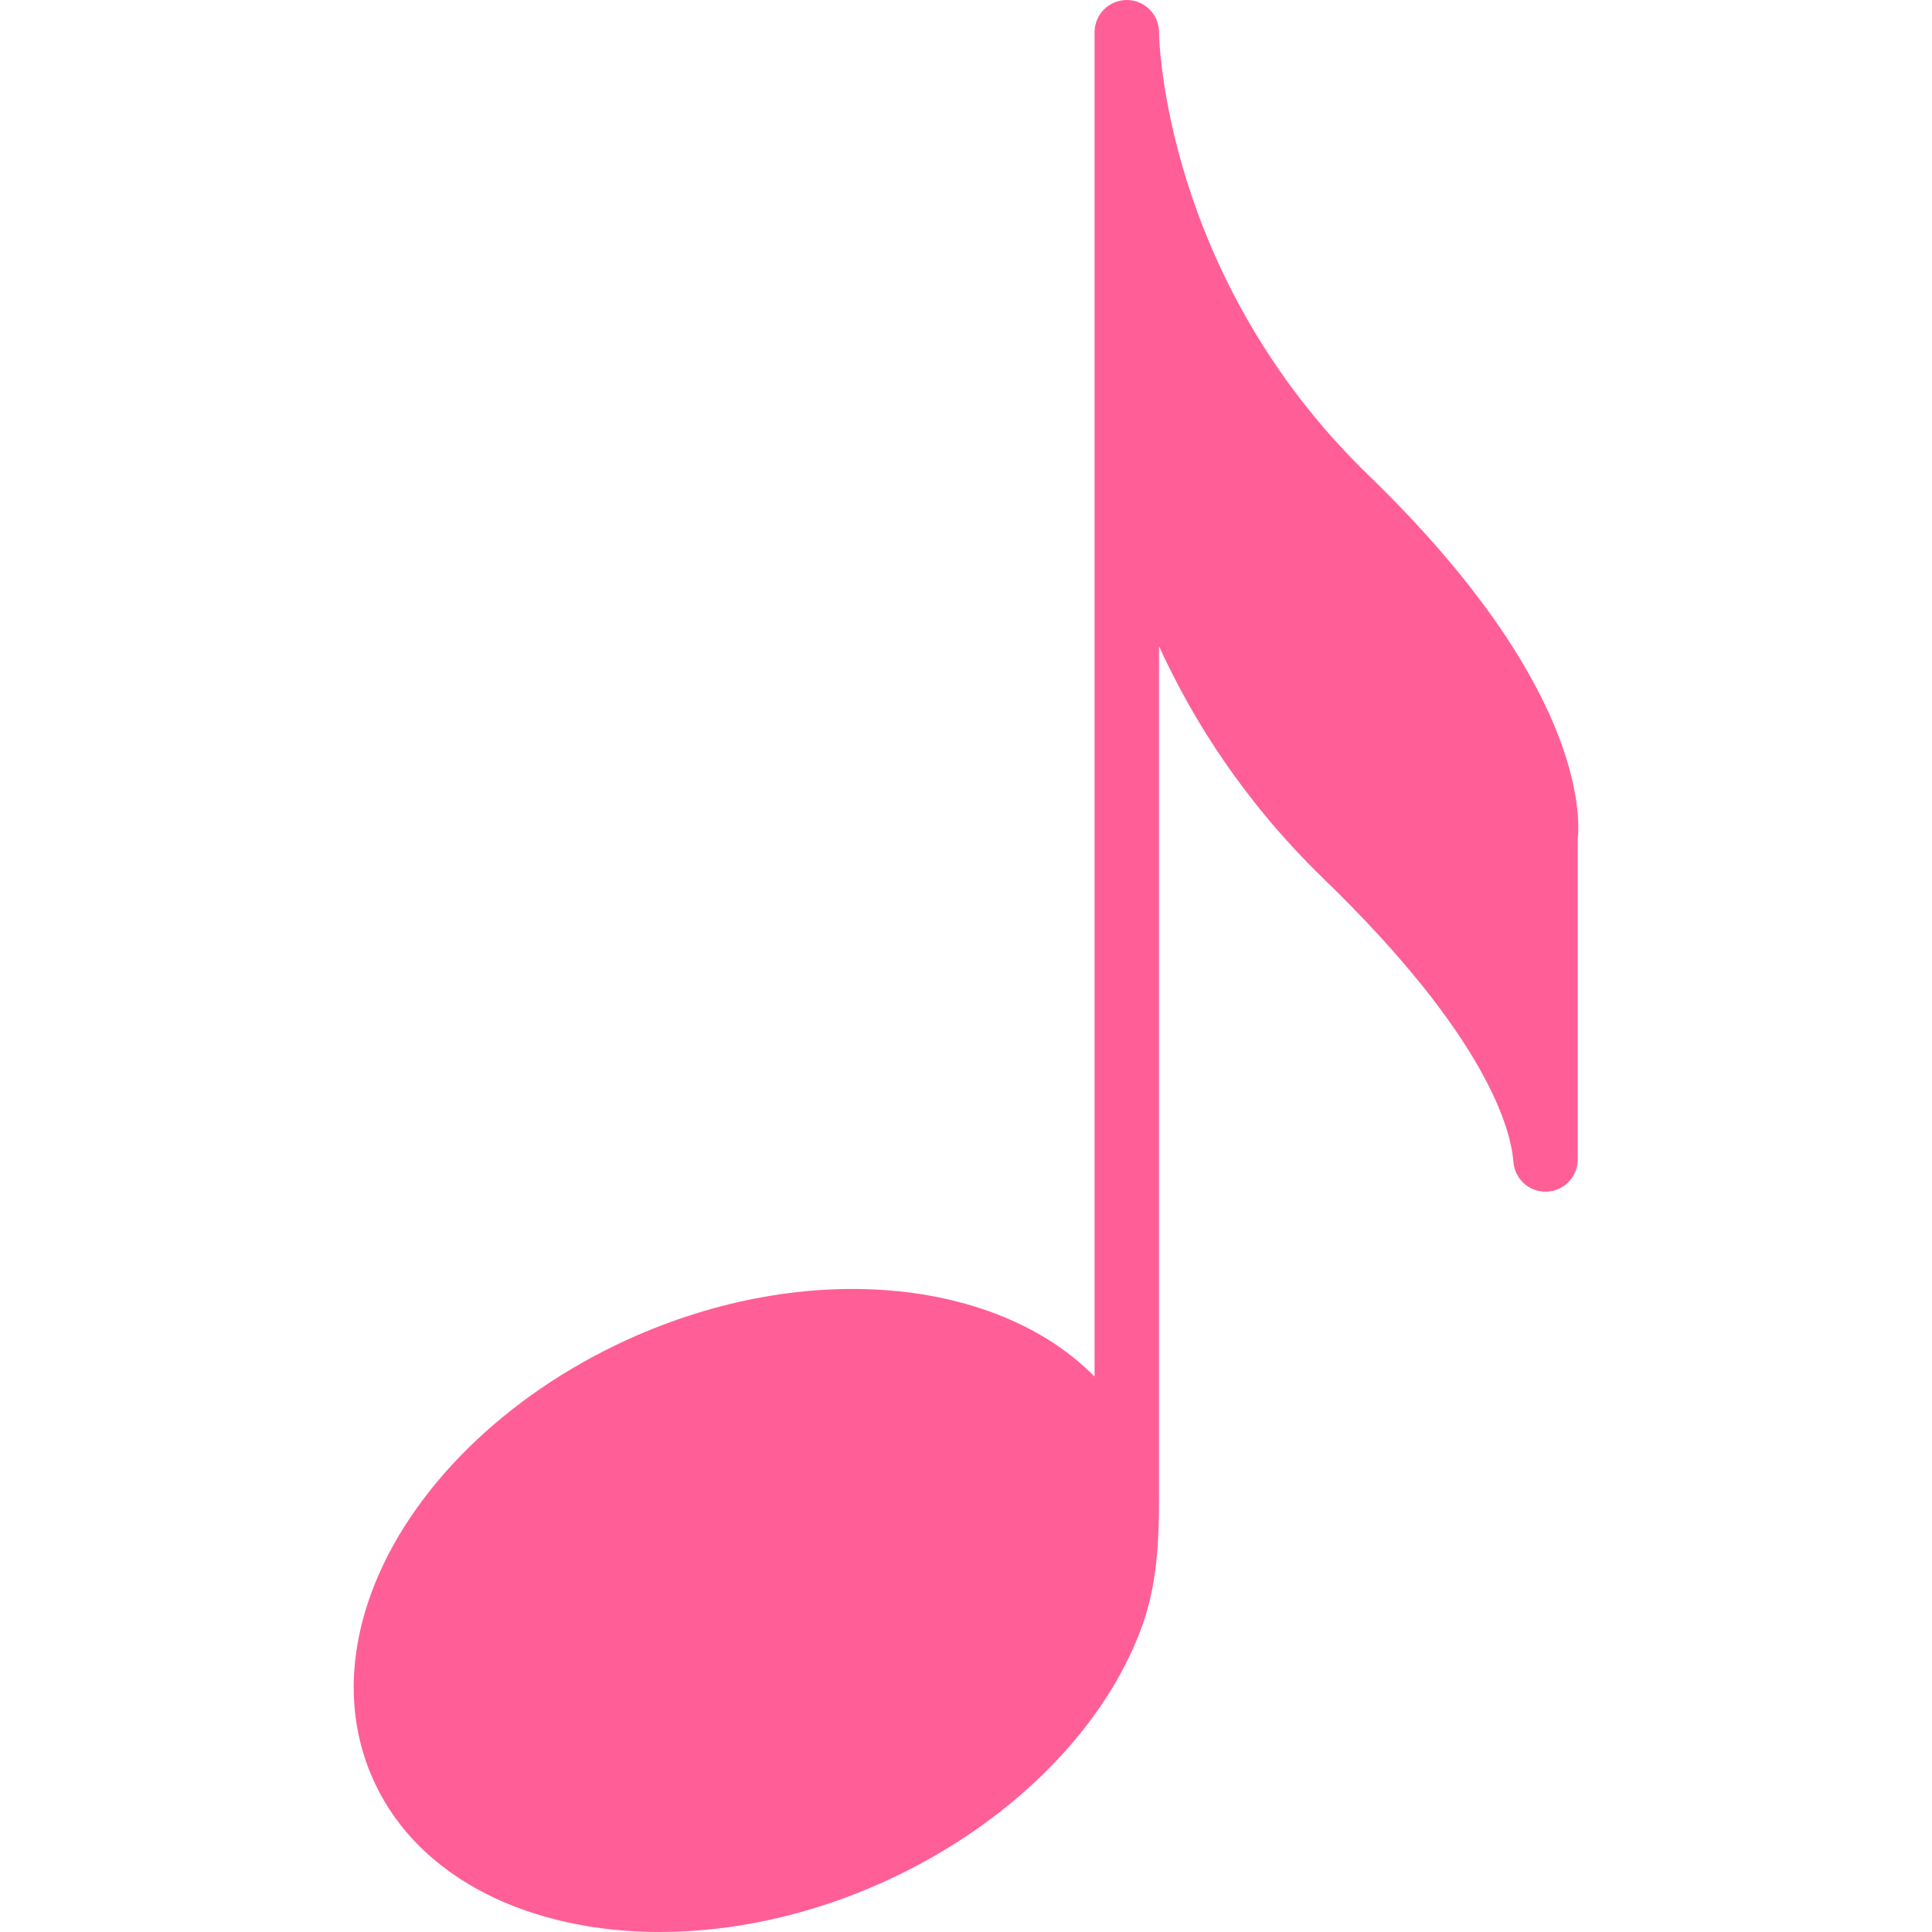 <?xml version="1.0"?>
<svg xmlns="http://www.w3.org/2000/svg" xmlns:xlink="http://www.w3.org/1999/xlink" xmlns:svgjs="http://svgjs.com/svgjs" version="1.1" width="512" height="512" x="0" y="0" viewBox="0 0 511.991 511.991" style="enable-background:new 0 0 512 512" xml:space="preserve" class=""><g>
<g xmlns="http://www.w3.org/2000/svg">
	<g>
		<path d="M362.677,125.949c-54.653-52.945-55.54-116.791-55.54-117.414c0-4.712-3.824-8.535-8.535-8.535    c-4.712,0-8.535,3.824-8.535,8.535v94.71v261.552c-25.777-26.144-76.409-31.3-123.611-9.867    c-32.648,14.835-58.101,40.006-68.096,67.345c-6.521,17.848-6.137,35.32,1.093,50.53c12.052,25.342,41.286,39.186,75.394,39.186    c19.06,0,39.647-4.327,59.595-13.384c32.648-14.835,58.109-40.006,68.096-67.345c4.114-11.267,4.609-22.662,4.609-34.466    c0-6.402,0-12.795,0-19.196c0-9.141,0-18.283,0-27.416c0-10.917,0-21.825,0-32.742c0-11.719,0-23.438,0-35.166    c0-11.566,0-23.123,0-34.688c0-10.439,0-20.869,0-31.308c0-8.348,0-16.687,0-25.035c0-5.283,0-10.567,0-15.859    c0-1.374,0-2.757,0-4.131c8.988,19.666,22.628,41.278,43.667,61.66c43.335,41.977,49.583,66.449,50.257,75.027    c0.35,4.456,4.071,7.861,8.501,7.861c0.111,0,0.222,0,0.341-0.008c4.584-0.179,8.194-3.943,8.194-8.527v-84.825    C418.815,215.811,419.344,180.841,362.677,125.949z" fill="#ff5f96" data-original="#000000" style="" class=""/>
	</g>
</g>
<g xmlns="http://www.w3.org/2000/svg">
</g>
<g xmlns="http://www.w3.org/2000/svg">
</g>
<g xmlns="http://www.w3.org/2000/svg">
</g>
<g xmlns="http://www.w3.org/2000/svg">
</g>
<g xmlns="http://www.w3.org/2000/svg">
</g>
<g xmlns="http://www.w3.org/2000/svg">
</g>
<g xmlns="http://www.w3.org/2000/svg">
</g>
<g xmlns="http://www.w3.org/2000/svg">
</g>
<g xmlns="http://www.w3.org/2000/svg">
</g>
<g xmlns="http://www.w3.org/2000/svg">
</g>
<g xmlns="http://www.w3.org/2000/svg">
</g>
<g xmlns="http://www.w3.org/2000/svg">
</g>
<g xmlns="http://www.w3.org/2000/svg">
</g>
<g xmlns="http://www.w3.org/2000/svg">
</g>
<g xmlns="http://www.w3.org/2000/svg">
</g>
</g></svg>
